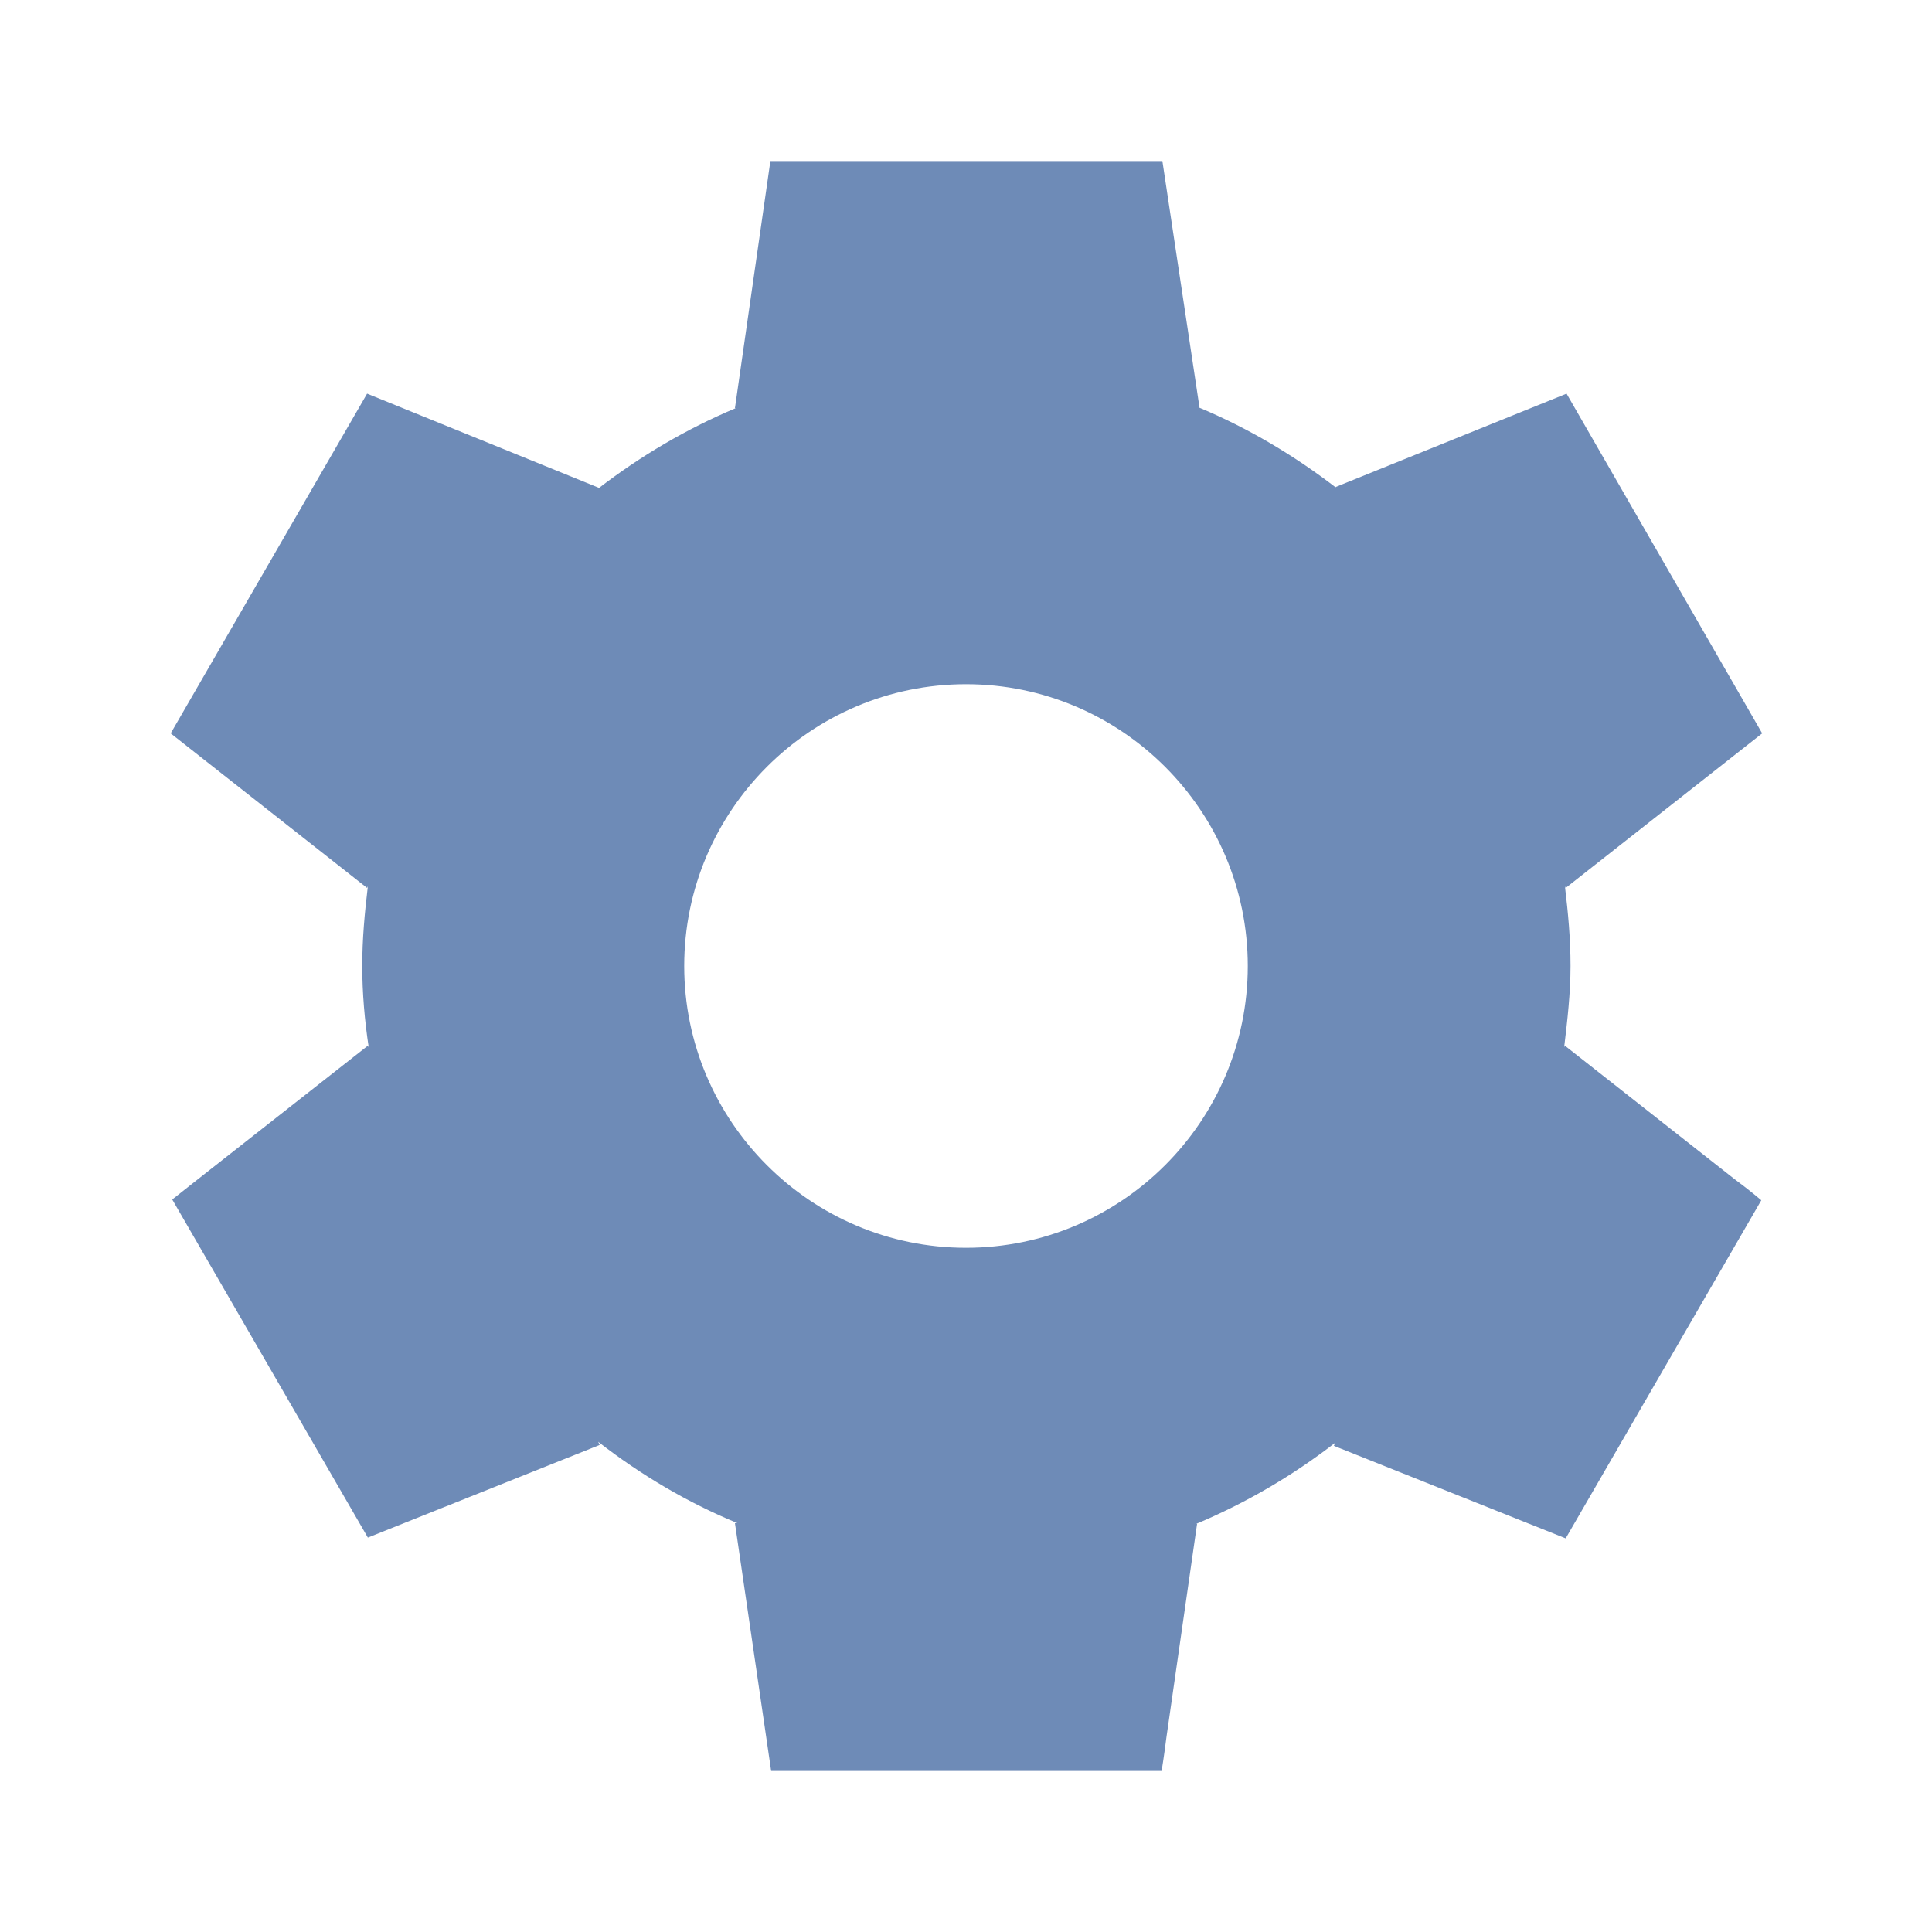 <svg width="20" height="20" viewBox="0 0 20 20" fill="none" xmlns="http://www.w3.org/2000/svg">
<g clip-path="url(#clip0_1848_413)">
<path d="M16.2 10.825L16.192 10.842C16.225 10.567 16.258 10.283 16.258 10C16.258 9.717 16.233 9.45 16.2 9.175L16.208 9.192L18.242 7.592L16.217 4.075L13.825 5.042L13.833 5.05C13.4 4.717 12.925 4.433 12.408 4.217H12.417L12.033 1.667H7.975L7.608 4.225H7.617C7.1 4.442 6.625 4.725 6.192 5.058L6.2 5.05L3.8 4.075L1.767 7.592L3.8 9.192L3.808 9.175C3.775 9.45 3.75 9.717 3.75 10C3.75 10.283 3.775 10.567 3.817 10.842L3.808 10.825L2.058 12.2L1.783 12.417L3.808 15.917L6.208 14.958L6.192 14.925C6.633 15.267 7.108 15.55 7.633 15.767H7.608L7.983 18.333H12.025C12.025 18.333 12.05 18.183 12.075 17.983L12.392 15.775H12.383C12.9 15.558 13.383 15.275 13.825 14.933L13.808 14.967L16.208 15.925L18.233 12.425C18.233 12.425 18.117 12.325 17.958 12.208L16.2 10.825ZM10 12.917C8.392 12.917 7.083 11.608 7.083 10C7.083 8.392 8.392 7.083 10 7.083C11.608 7.083 12.917 8.392 12.917 10C12.917 11.608 11.608 12.917 10 12.917Z" fill="#6E8BB7"/>
</g>
<defs>
<clipPath id="clip0_1848_413">
<rect width="20" height="20" fill="white"/>
</clipPath>
</defs>
</svg>
